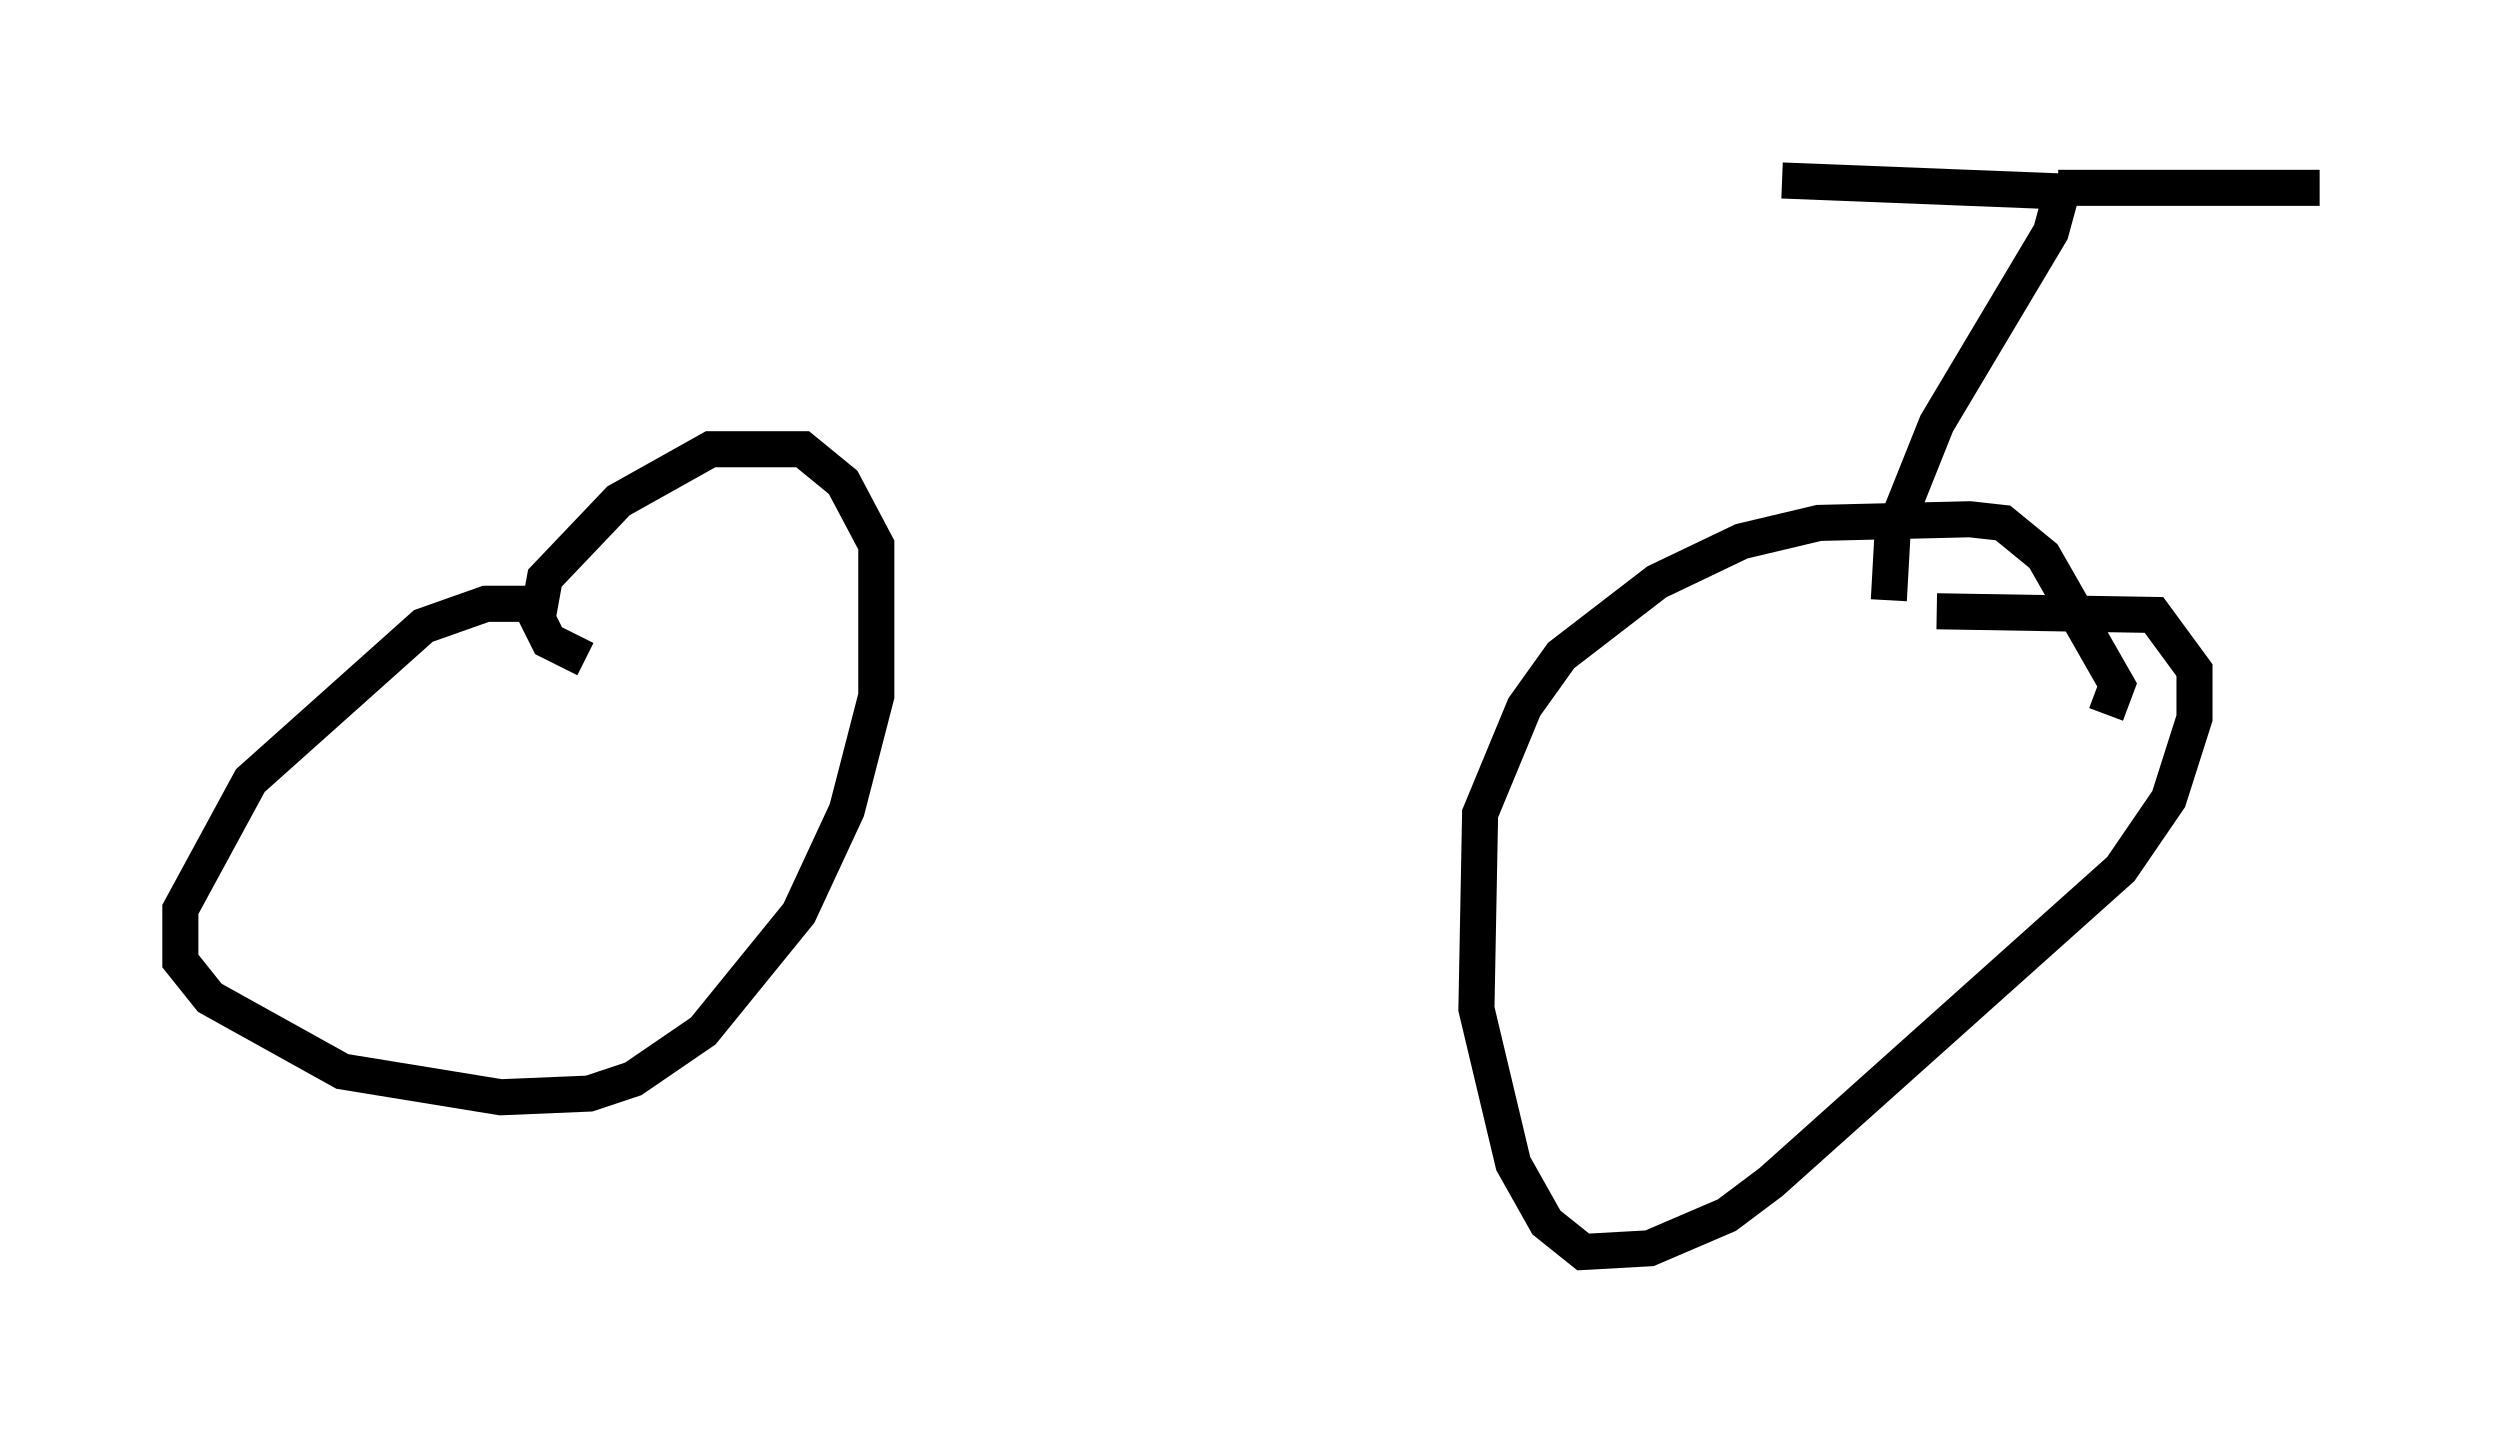 <?xml version="1.0" encoding="utf-8" ?>
<svg baseProfile="full" height="39.707" version="1.1" width="69.311" xmlns="http://www.w3.org/2000/svg" xmlns:ev="http://www.w3.org/2001/xml-events" xmlns:xlink="http://www.w3.org/1999/xlink"><defs /><rect fill="white" height="39.707" width="69.311" x="0" y="0" /><path d="M14.902, 16.536 m39.507, 0.204 m-39.813, 0.0 l-1.123, 0.0 -1.735, 0.613 l-4.798, 4.288 -1.94, 3.573 l0.0, 1.429 0.817, 1.021 l3.675, 2.042 4.39, 0.715 l2.45, -0.102 1.225, -0.408 l1.94, -1.327 2.654, -3.267 l1.327, -2.858 0.817, -3.165 l0.0, -4.185 -0.919, -1.735 l-1.123, -0.919 -2.552, 0.0 l-2.552, 1.429 -2.042, 2.144 l-0.204, 1.123 0.306, 0.613 l1.021, 0.51 m37.465, -1.327 l6.023, 0.102 1.123, 1.531 l0.0, 1.327 -0.715, 2.246 l-1.327, 1.94 -9.698, 8.677 l-1.225, 0.919 -2.144, 0.919 l-1.838, 0.102 -1.021, -0.817 l-0.919, -1.633 -1.021, -4.288 l0.102, -5.41 1.225, -2.96 l1.021, -1.429 2.654, -2.042 l2.348, -1.123 2.144, -0.51 l4.185, -0.102 0.919, 0.102 l1.123, 0.919 2.042, 3.573 l-0.306, 0.817 m-6.023, -3.165 l0.102, -1.838 1.225, -3.063 l3.165, -5.308 0.306, -1.123 m0.0, 0.0 l-7.758, -0.306 m7.656, 0.204 l7.248, 0.0 " fill="none" stroke="black" stroke-width="1" /></svg>